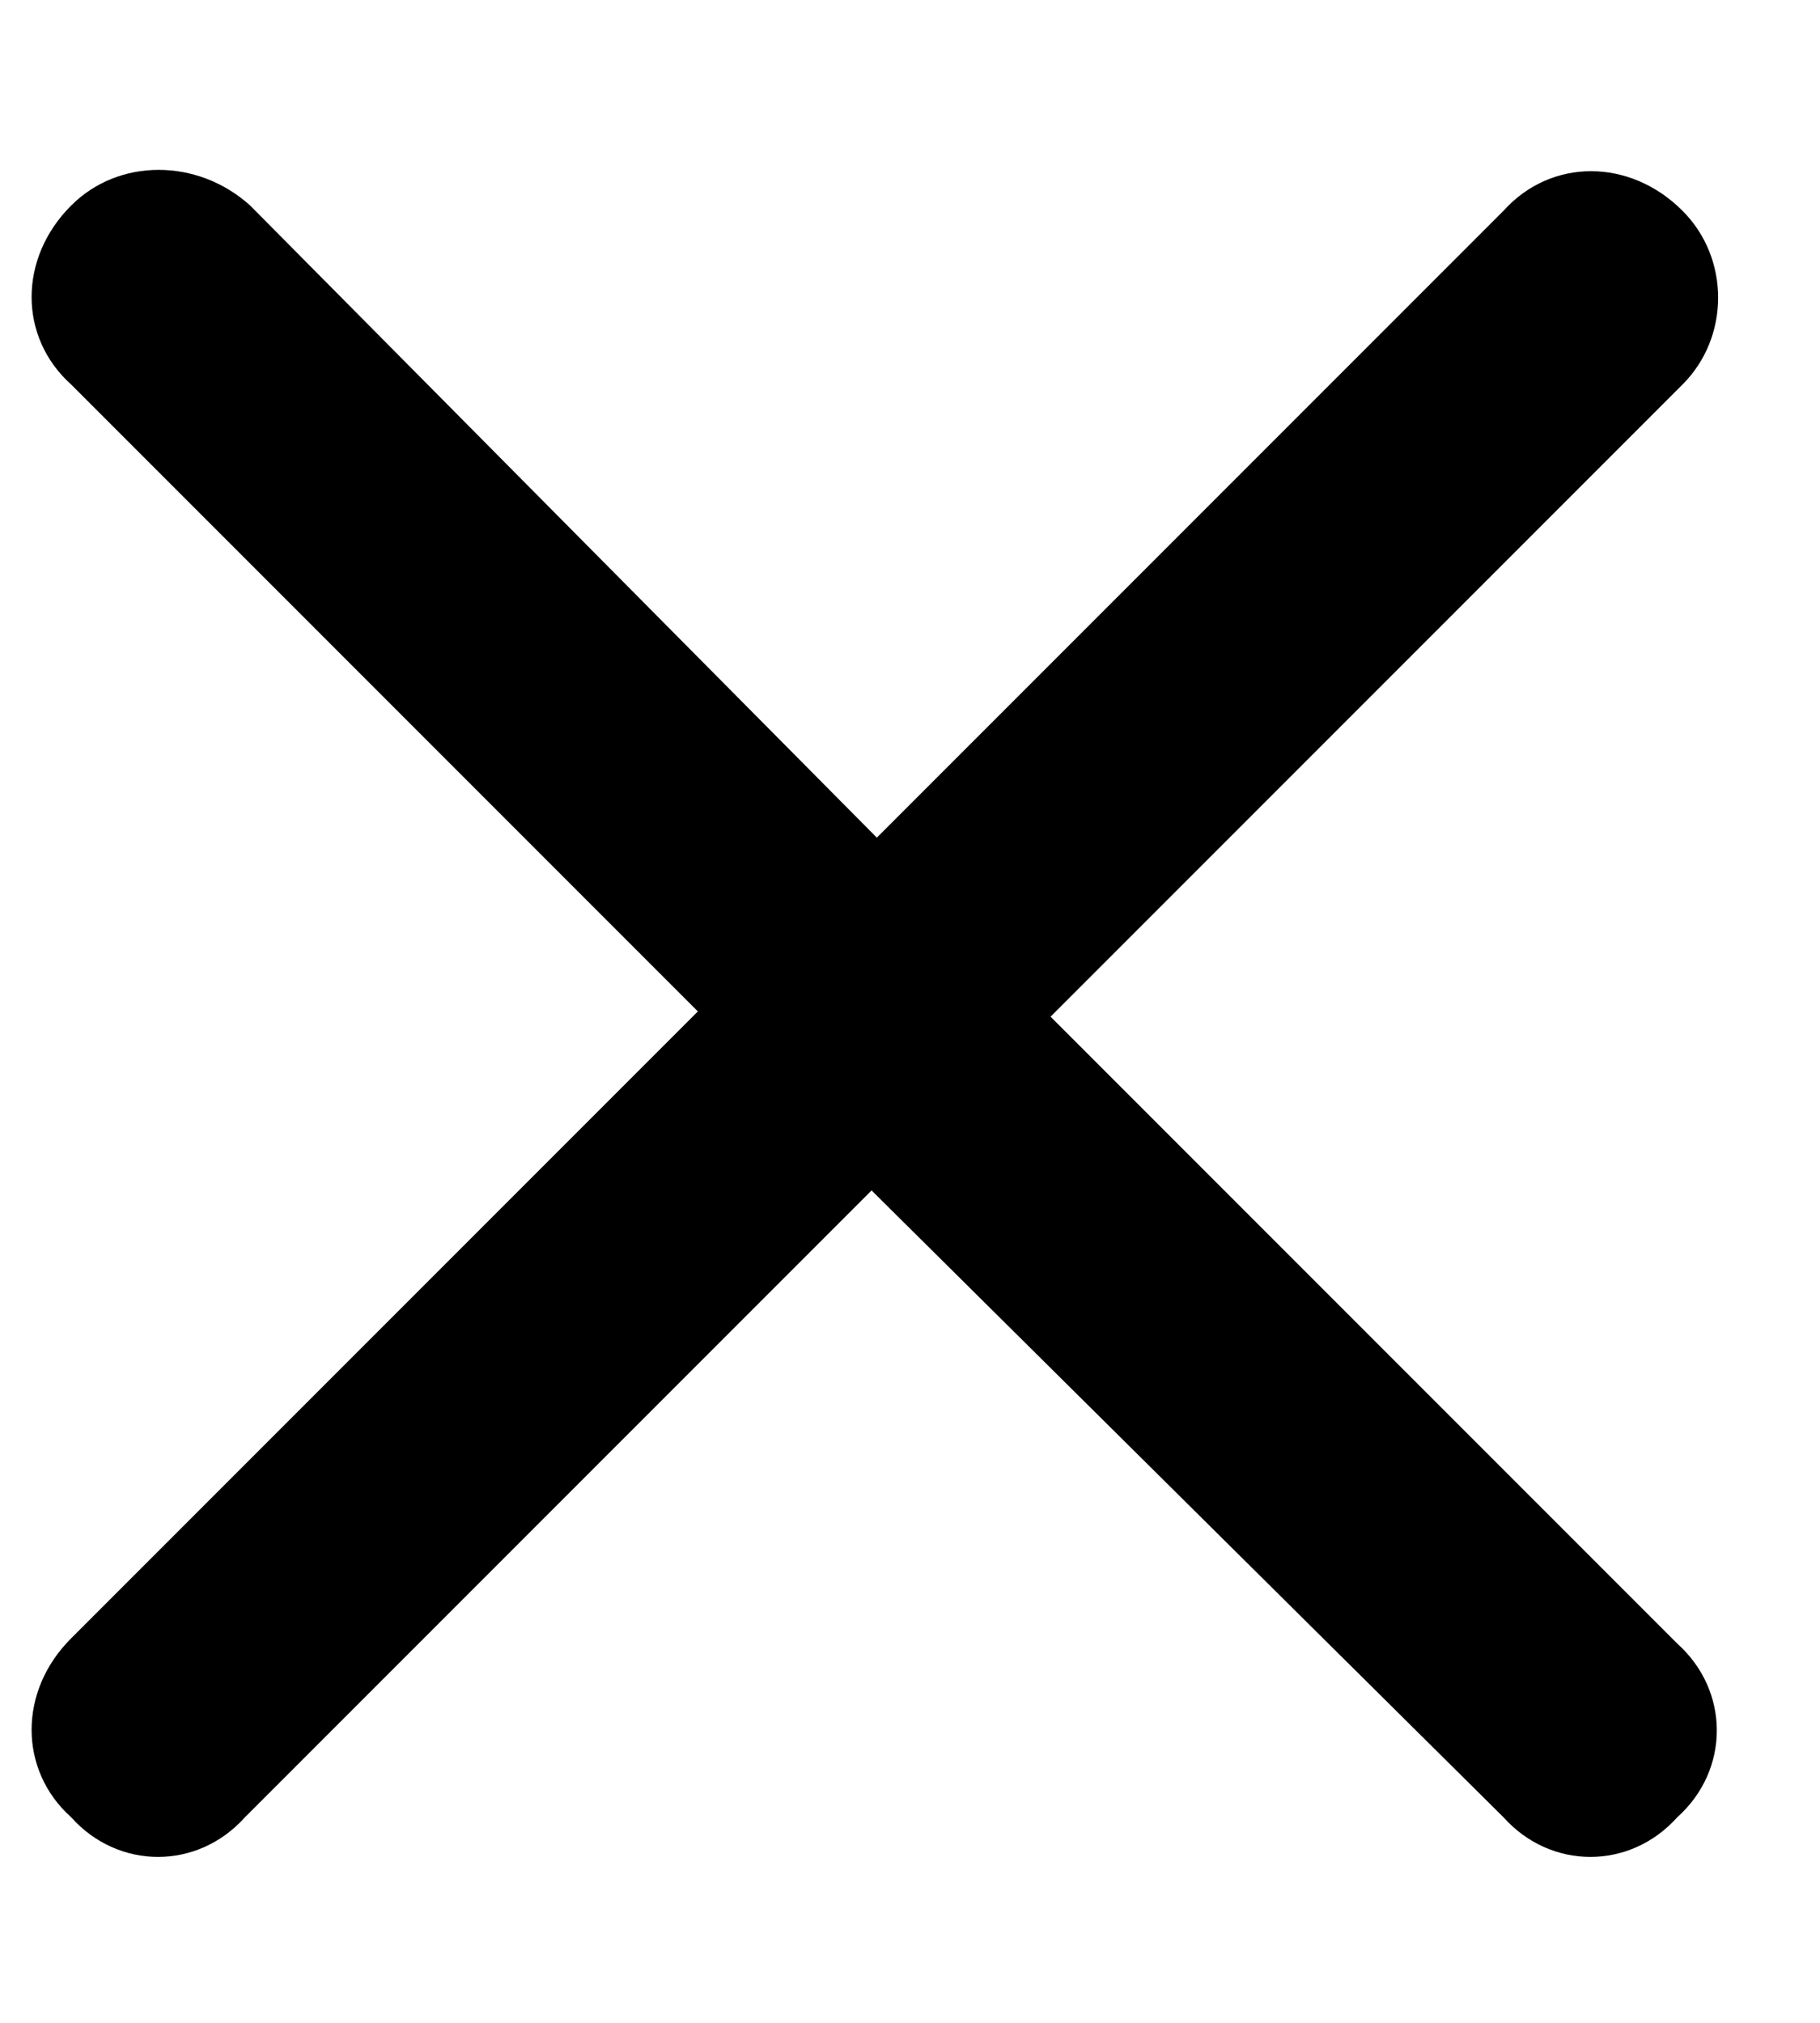 <svg xmlns:xlink="http://www.w3.org/1999/xlink" xmlns="http://www.w3.org/2000/svg" width="9" viewBox="0 0 9 10" fill="none" height="10" ><path d="M8.32 1.901L5.195 5.026L8.294 8.125C8.555 8.359 8.555 8.75 8.294 8.984C8.06 9.245 7.669 9.245 7.435 8.984L4.31 5.885L1.211 8.984C0.977 9.245 0.586 9.245 0.352 8.984C0.091 8.75 0.091 8.359 0.352 8.099L3.451 5L0.352 1.901C0.091 1.667 0.091 1.276 0.352 1.016C0.586 0.781 0.977 0.781 1.237 1.016L4.336 4.141L7.435 1.042C7.669 0.781 8.06 0.781 8.32 1.042C8.555 1.276 8.555 1.667 8.32 1.901Z" fill="currentColor"></path></svg>